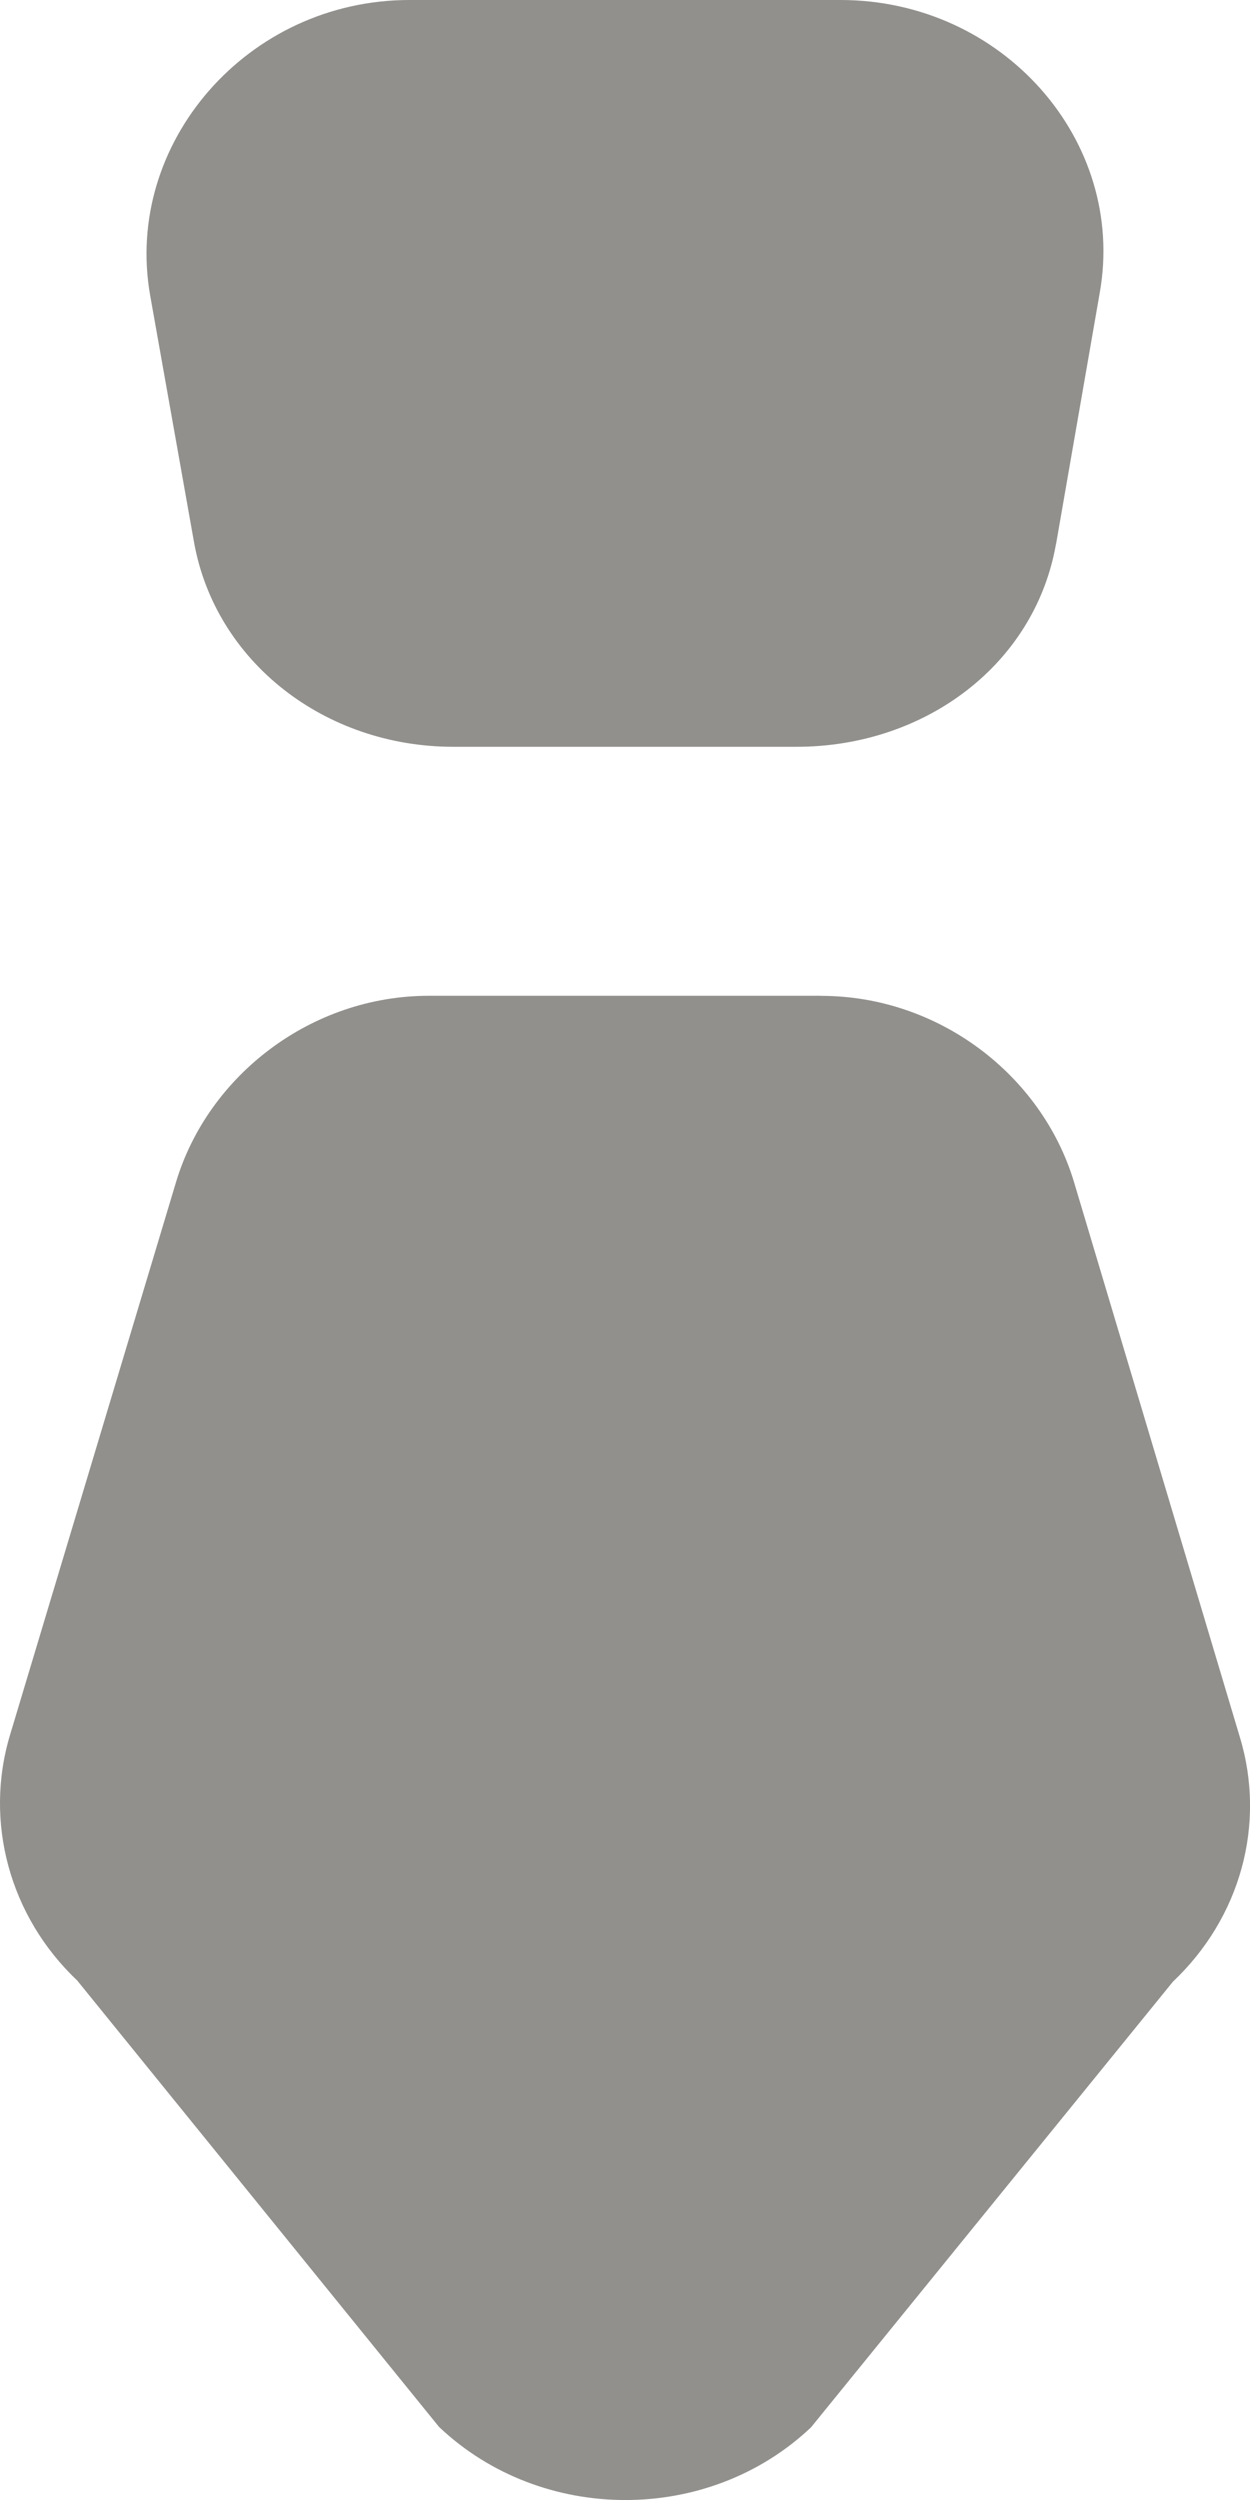 <!-- Generated by IcoMoon.io -->
<svg version="1.1" xmlns="http://www.w3.org/2000/svg" width="16" height="32" viewBox="0 0 16 32">
<title>as-tie_round-</title>
<path fill="#91908d" d="M10.51 12.746h-5.020c-1.503 0-2.824 1.015-3.236 2.382l-2.124 7.074c-0.337 1.114-0.008 2.329 0.857 3.147l4.633 5.716c1.314 1.244 3.447 1.249 4.761 0.005l4.633-5.705c0.865-0.819 1.193-2.014 0.857-3.127l-2.124-7.109c-0.412-1.369-1.733-2.382-3.236-2.382zM13.517 6.967l0.56-3.221c0.343-1.942-1.239-3.746-3.319-3.746h-5.516c-2.080 0-3.662 1.839-3.32 3.781l0.56 3.151c0.271 1.537 1.674 2.627 3.32 2.627h4.394c1.646 0 3.049-1.055 3.32-2.592z"></path>
</svg>
